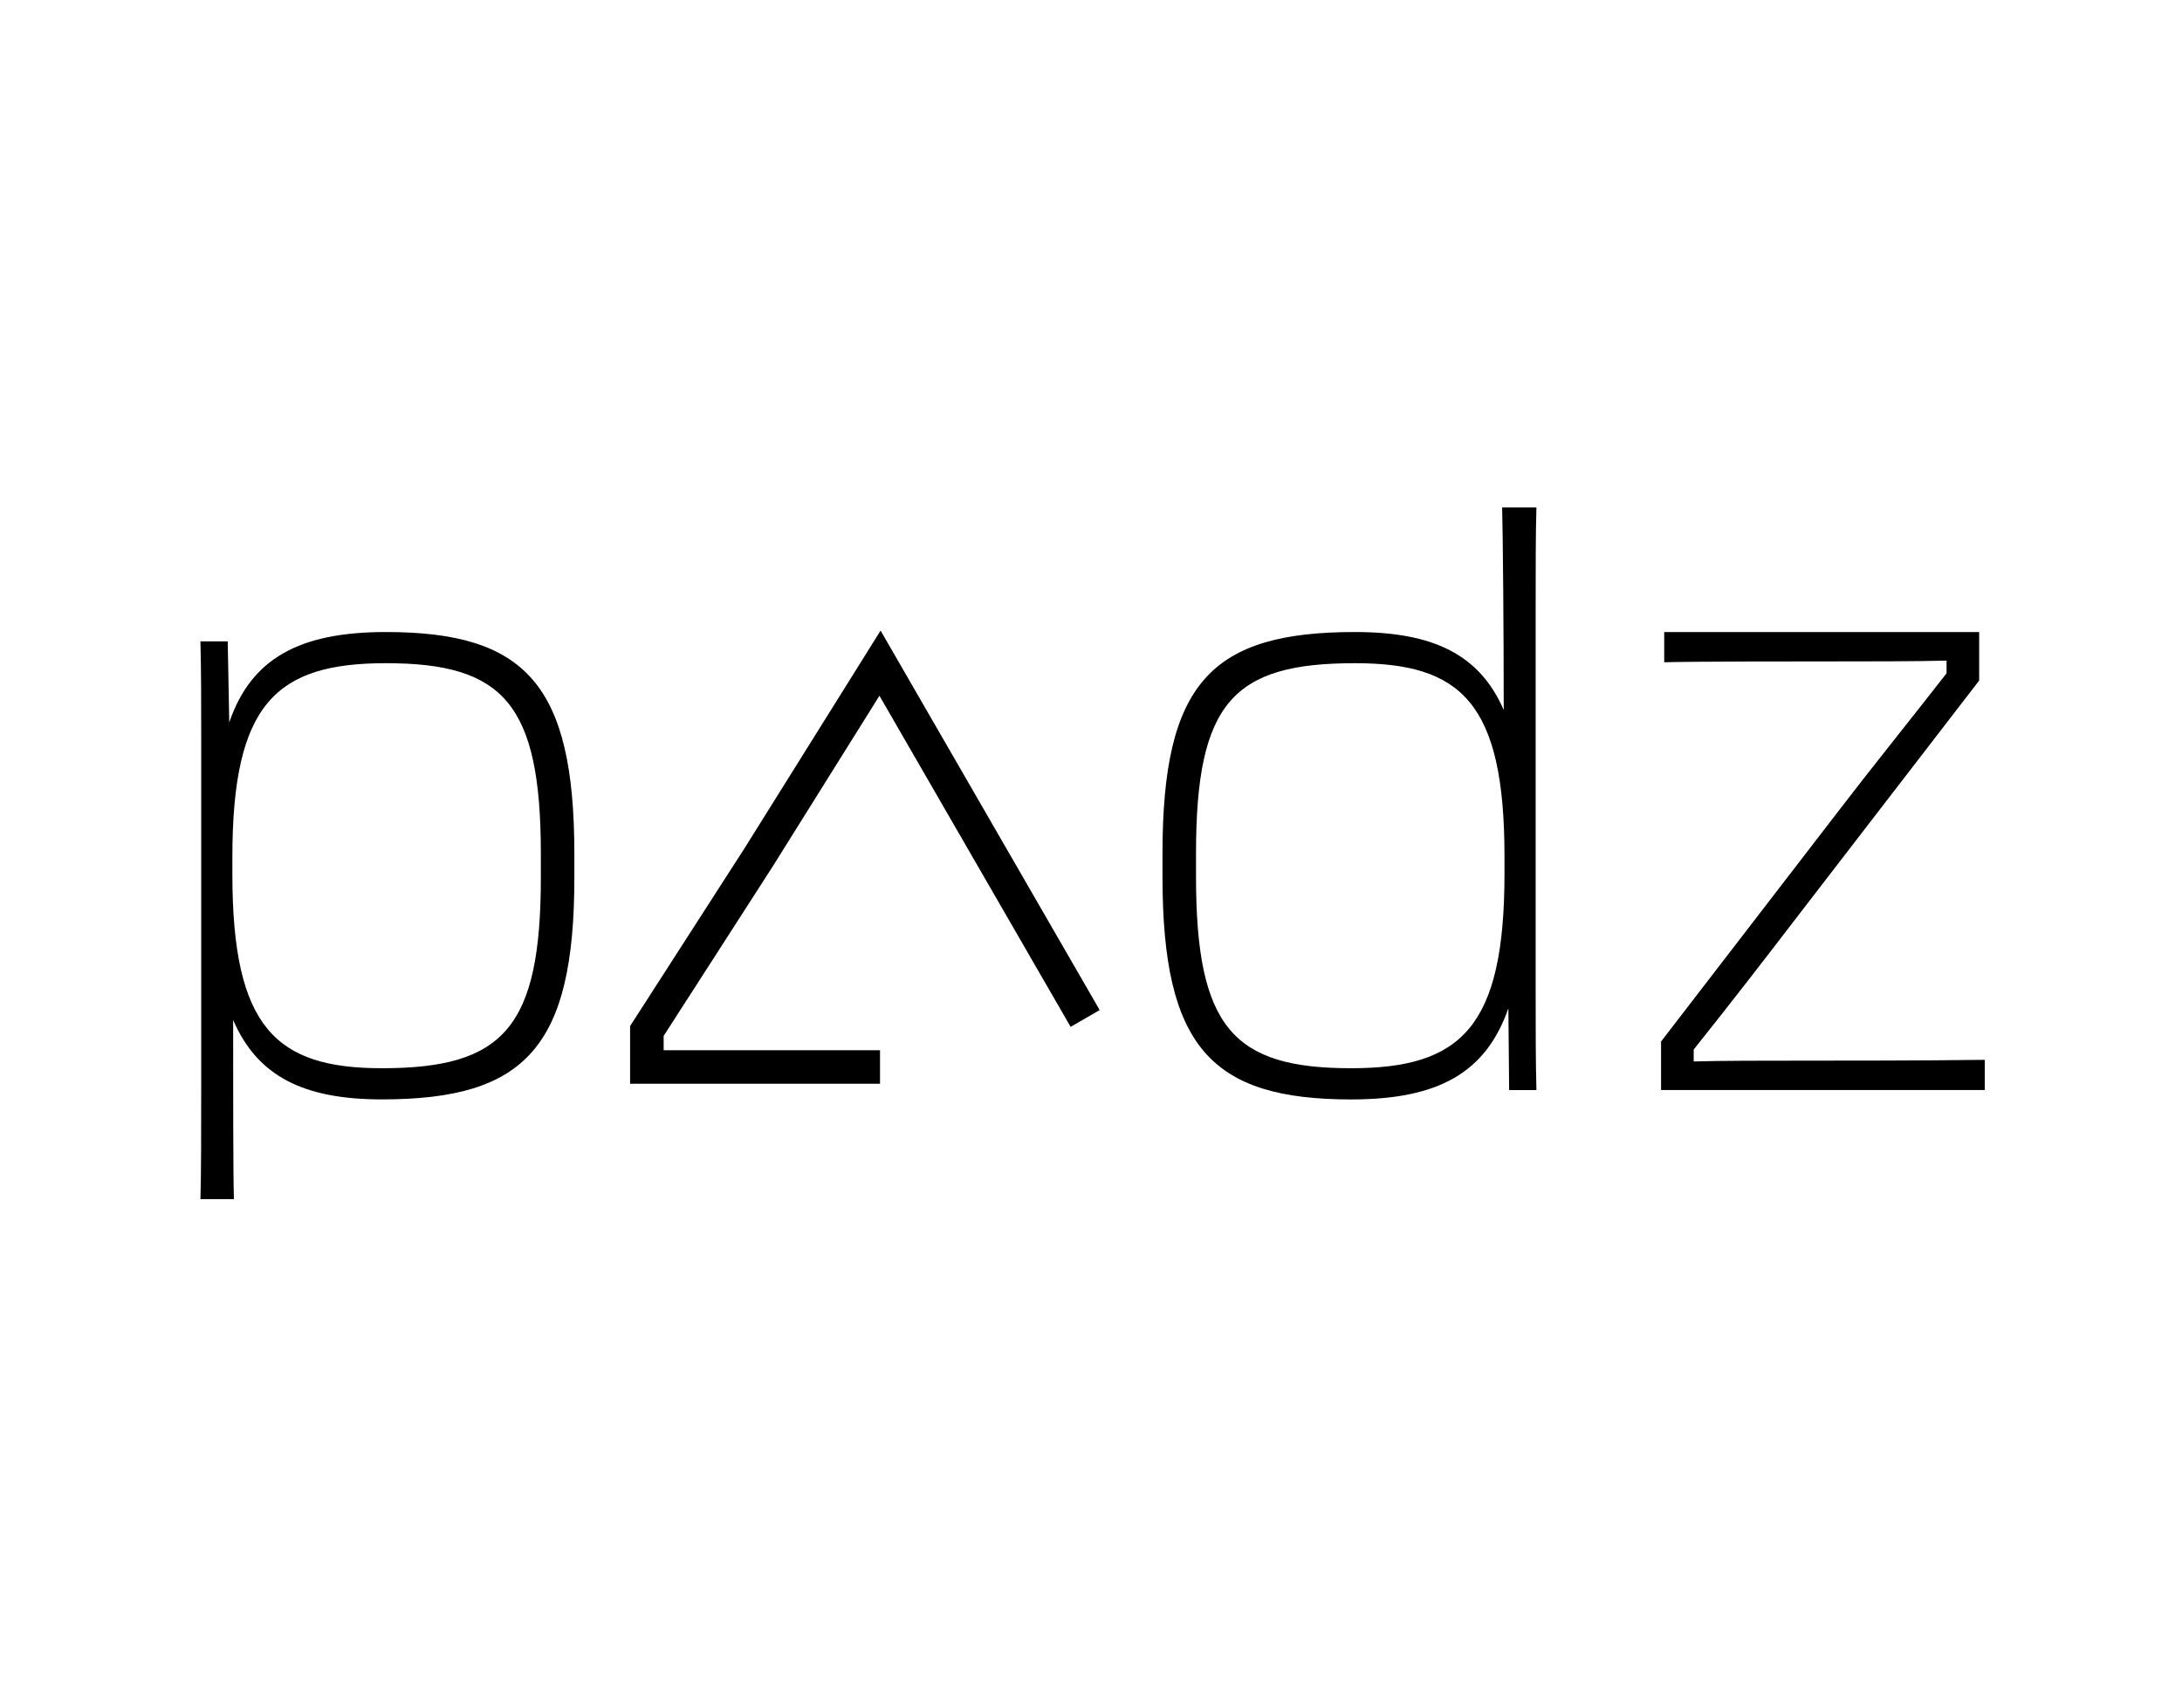 <?xml version="1.0" encoding="utf-8"?>
<!-- Generator: Adobe Illustrator 27.1.1, SVG Export Plug-In . SVG Version: 6.00 Build 0)  -->
<svg version="1.1" id="Layer_1" xmlns="http://www.w3.org/2000/svg" xmlns:xlink="http://www.w3.org/1999/xlink" x="0px" y="0px"
	 viewBox="0 0 455.04 356.12" style="enable-background:new 0 0 455.04 356.12;" xml:space="preserve">
<g>
	<g>
		<path d="M41.96,153.74c0-7.47,0-13.48-0.16-19.98h5.69l0.32,16.9c4.55-13.32,14.62-18.85,32.65-18.85
			c29.08,0,39.32,10.88,39.32,46.3v4.87c0,35.42-10.24,46.3-40.13,46.3c-16.41,0-25.99-4.87-31.03-16.57c0,15.43,0,31.52,0.16,37.37
			H41.8c0.16-5.36,0.16-14.46,0.16-24.86V153.74z M79.65,222.78c25.34,0,33.14-8.45,33.14-39.8v-4.87c0-31.35-7.8-39.8-32.33-39.8
			c-22.91,0-32,8.45-32,40.45v3.57C48.46,214.34,57.56,222.78,79.65,222.78z"/>
	</g>
	<g>
		<path d="M242.43,182.82v-4.87c0-35.58,10.23-46.14,40.13-46.14c16.41,0,25.99,4.71,31.03,16.25c0-16.57-0.16-35.9-0.33-42.24h7.15
			c-0.16,5.52-0.16,12.35-0.16,20.96v79.77c0,8.45,0,14.62,0.16,20.79h-5.69l-0.16-17.06c-4.71,13.48-14.62,19.01-32.82,19.01
			C252.66,229.28,242.43,218.4,242.43,182.82z M313.75,182.17v-3.57c0-32.17-9.1-40.29-31.19-40.29c-25.34,0-33.14,8.12-33.14,39.64
			v4.87c0,31.52,7.8,39.96,32.33,39.96C304.65,222.78,313.75,214.34,313.75,182.17z"/>
	</g>
	<g>
		<path d="M413.9,227.33h-67.5v-10.12l37.15-48.26c6.47-8.46,14.76-18.74,22.39-28.53v-2.65c-5.97,0.17-17.25,0.17-24.38,0.17
			c-6.63,0-27.86,0-34.5,0.17v-6.3h65.68v10.12l-36.15,46.93c-7.63,9.95-15.42,20.07-23.38,30.02v2.49
			c5.14-0.17,15.76-0.17,22.72-0.17c8.46,0,24.71,0,37.98-0.17V227.33z"/>
	</g>
	<g>
		<polygon points="183.52,226.02 131.4,226.02 131.4,213.99 155.2,177.01 183.64,131.51 229.33,210.65 223.27,214.15 183.4,145.1 
			161.11,180.75 138.4,216.04 138.4,219.02 183.52,219.02 		"/>
	</g>
</g>
</svg>
